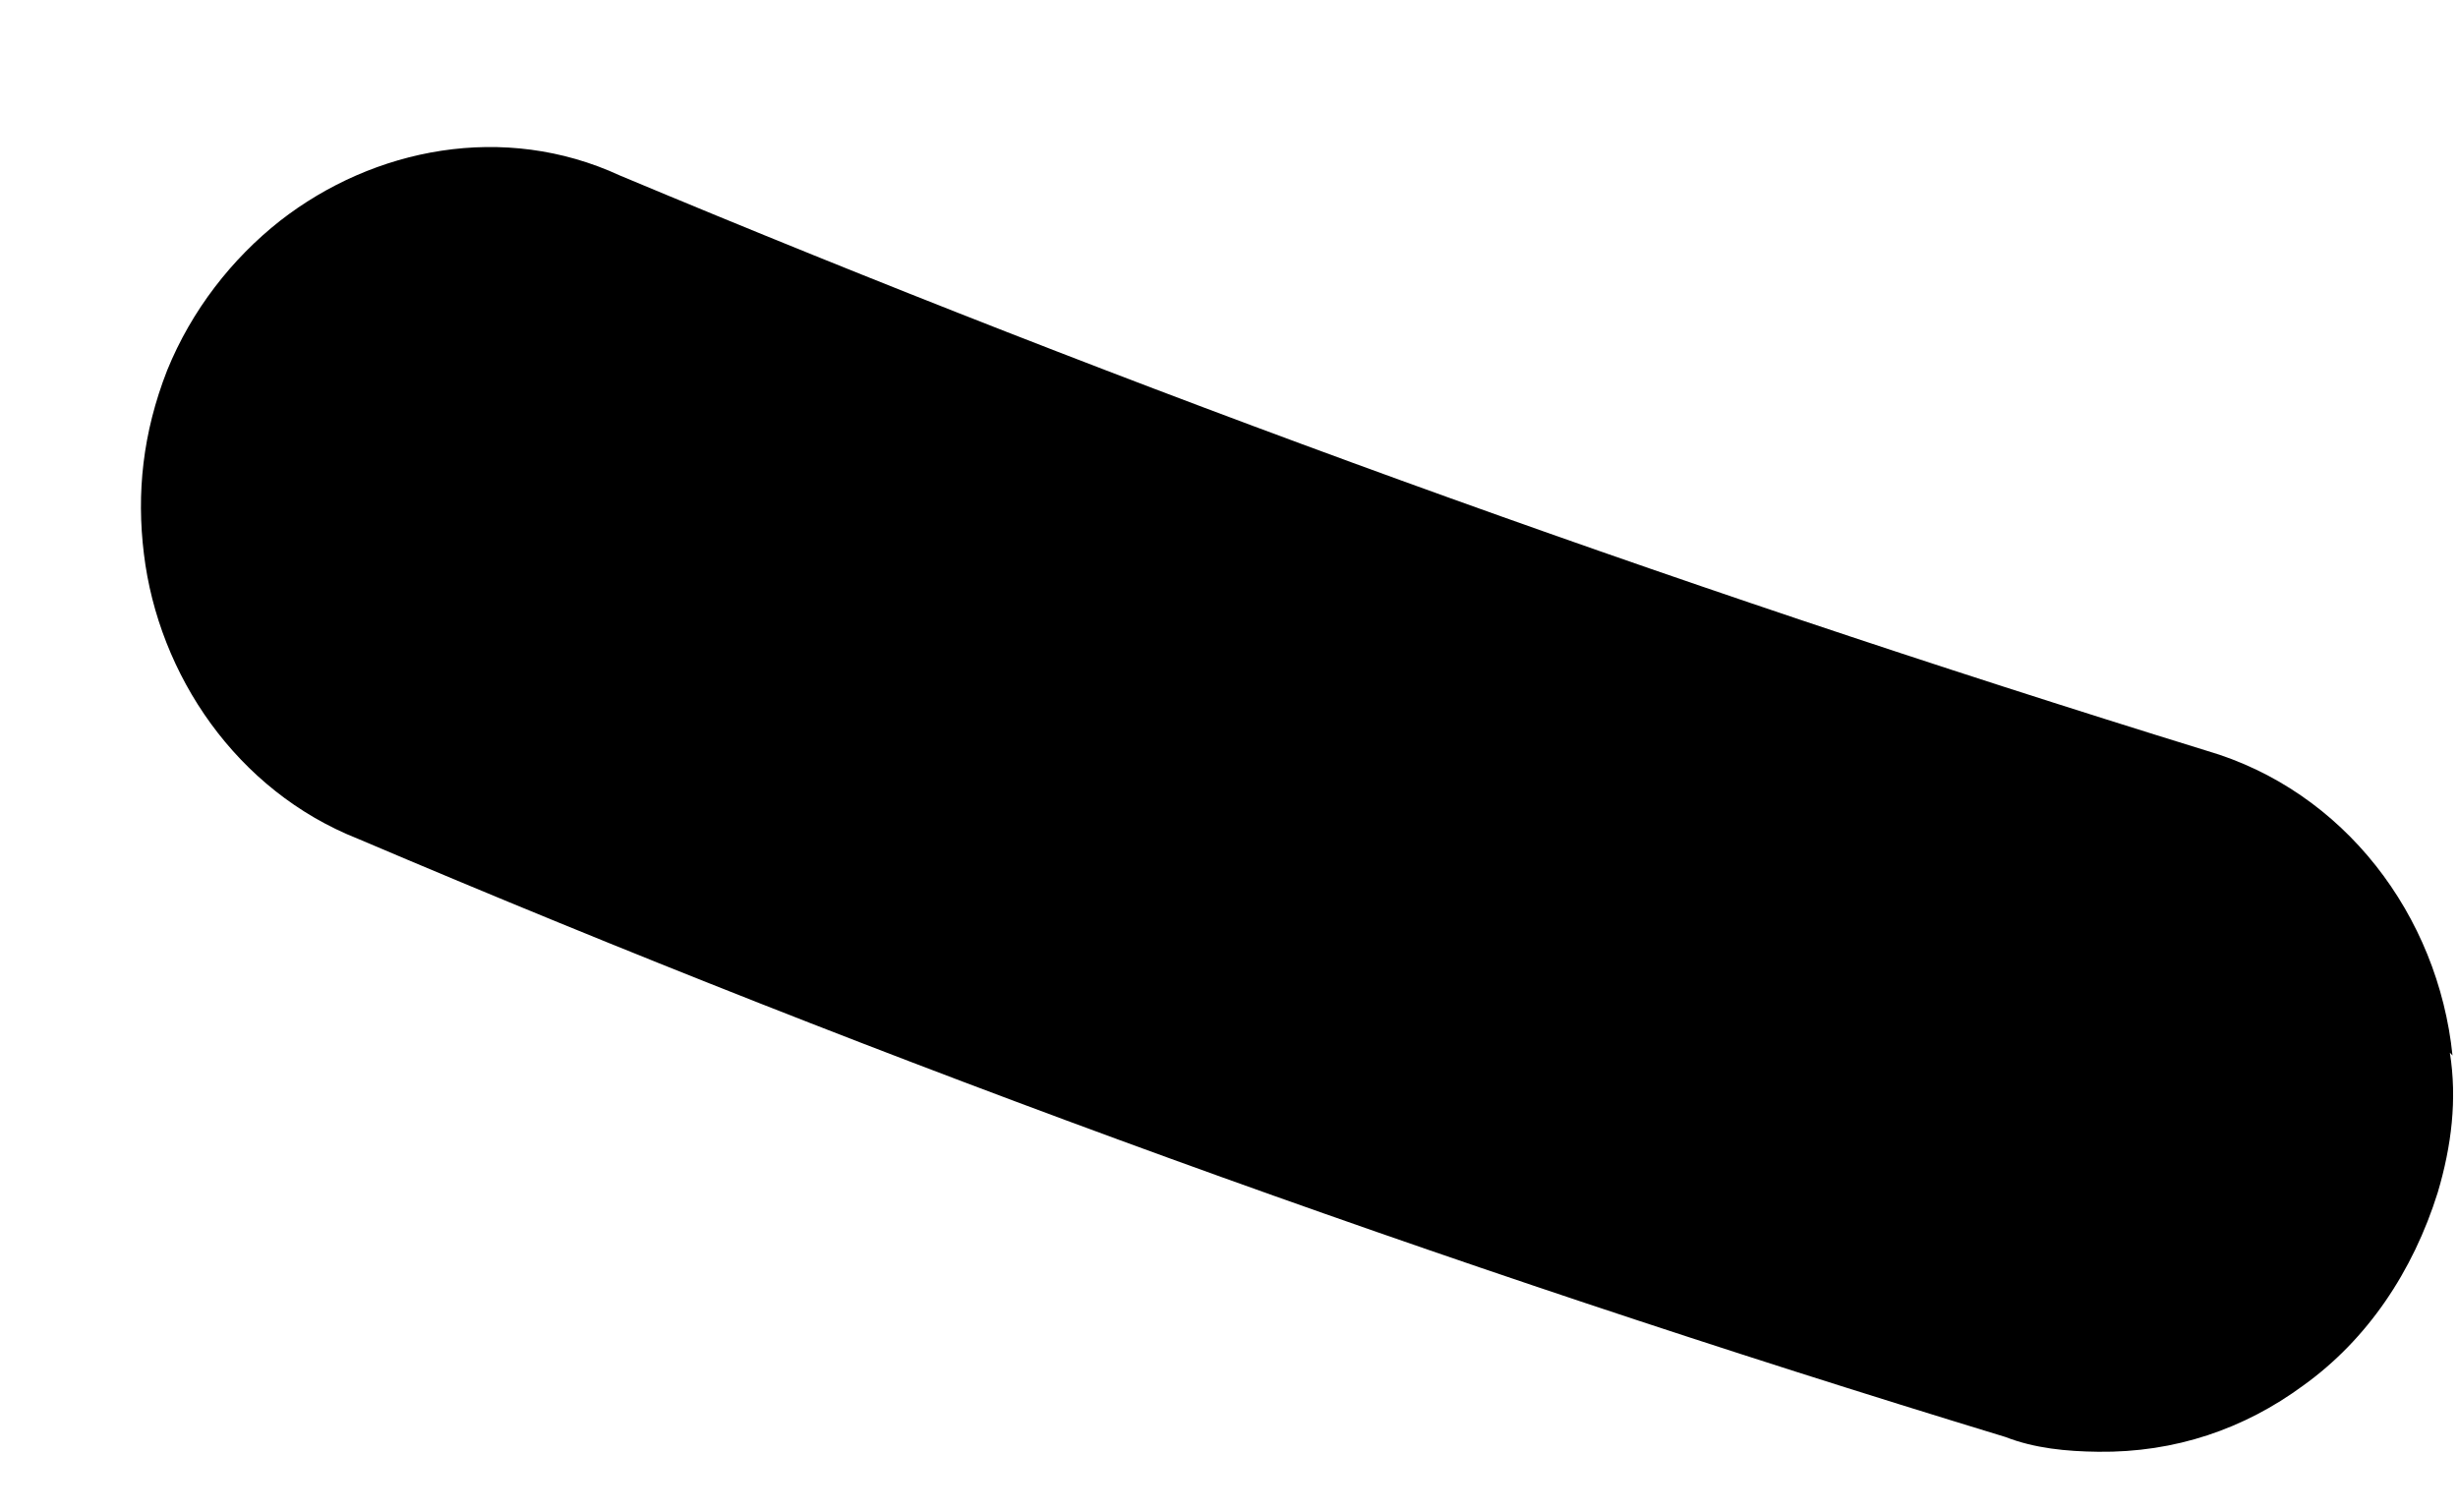 <?xml version="1.0" encoding="UTF-8" standalone="no"?><svg width='13' height='8' viewBox='0 0 13 8' fill='none' xmlns='http://www.w3.org/2000/svg'>
<path d='M12.957 5.568C12.996 5.815 12.966 6.061 12.893 6.307C12.762 6.726 12.52 7.086 12.181 7.329C11.87 7.558 11.504 7.684 11.097 7.679C10.929 7.677 10.761 7.661 10.607 7.601C7.631 6.695 4.699 5.631 1.894 4.437C1.251 4.183 0.838 3.569 0.761 2.929C0.722 2.61 0.754 2.291 0.884 1.959C1.013 1.641 1.227 1.368 1.481 1.168C1.976 0.782 2.665 0.645 3.278 0.928C5.986 2.062 8.793 3.082 11.671 3.971C12.398 4.183 12.895 4.842 12.971 5.583L12.957 5.568Z' fill='black'/>
</svg>
